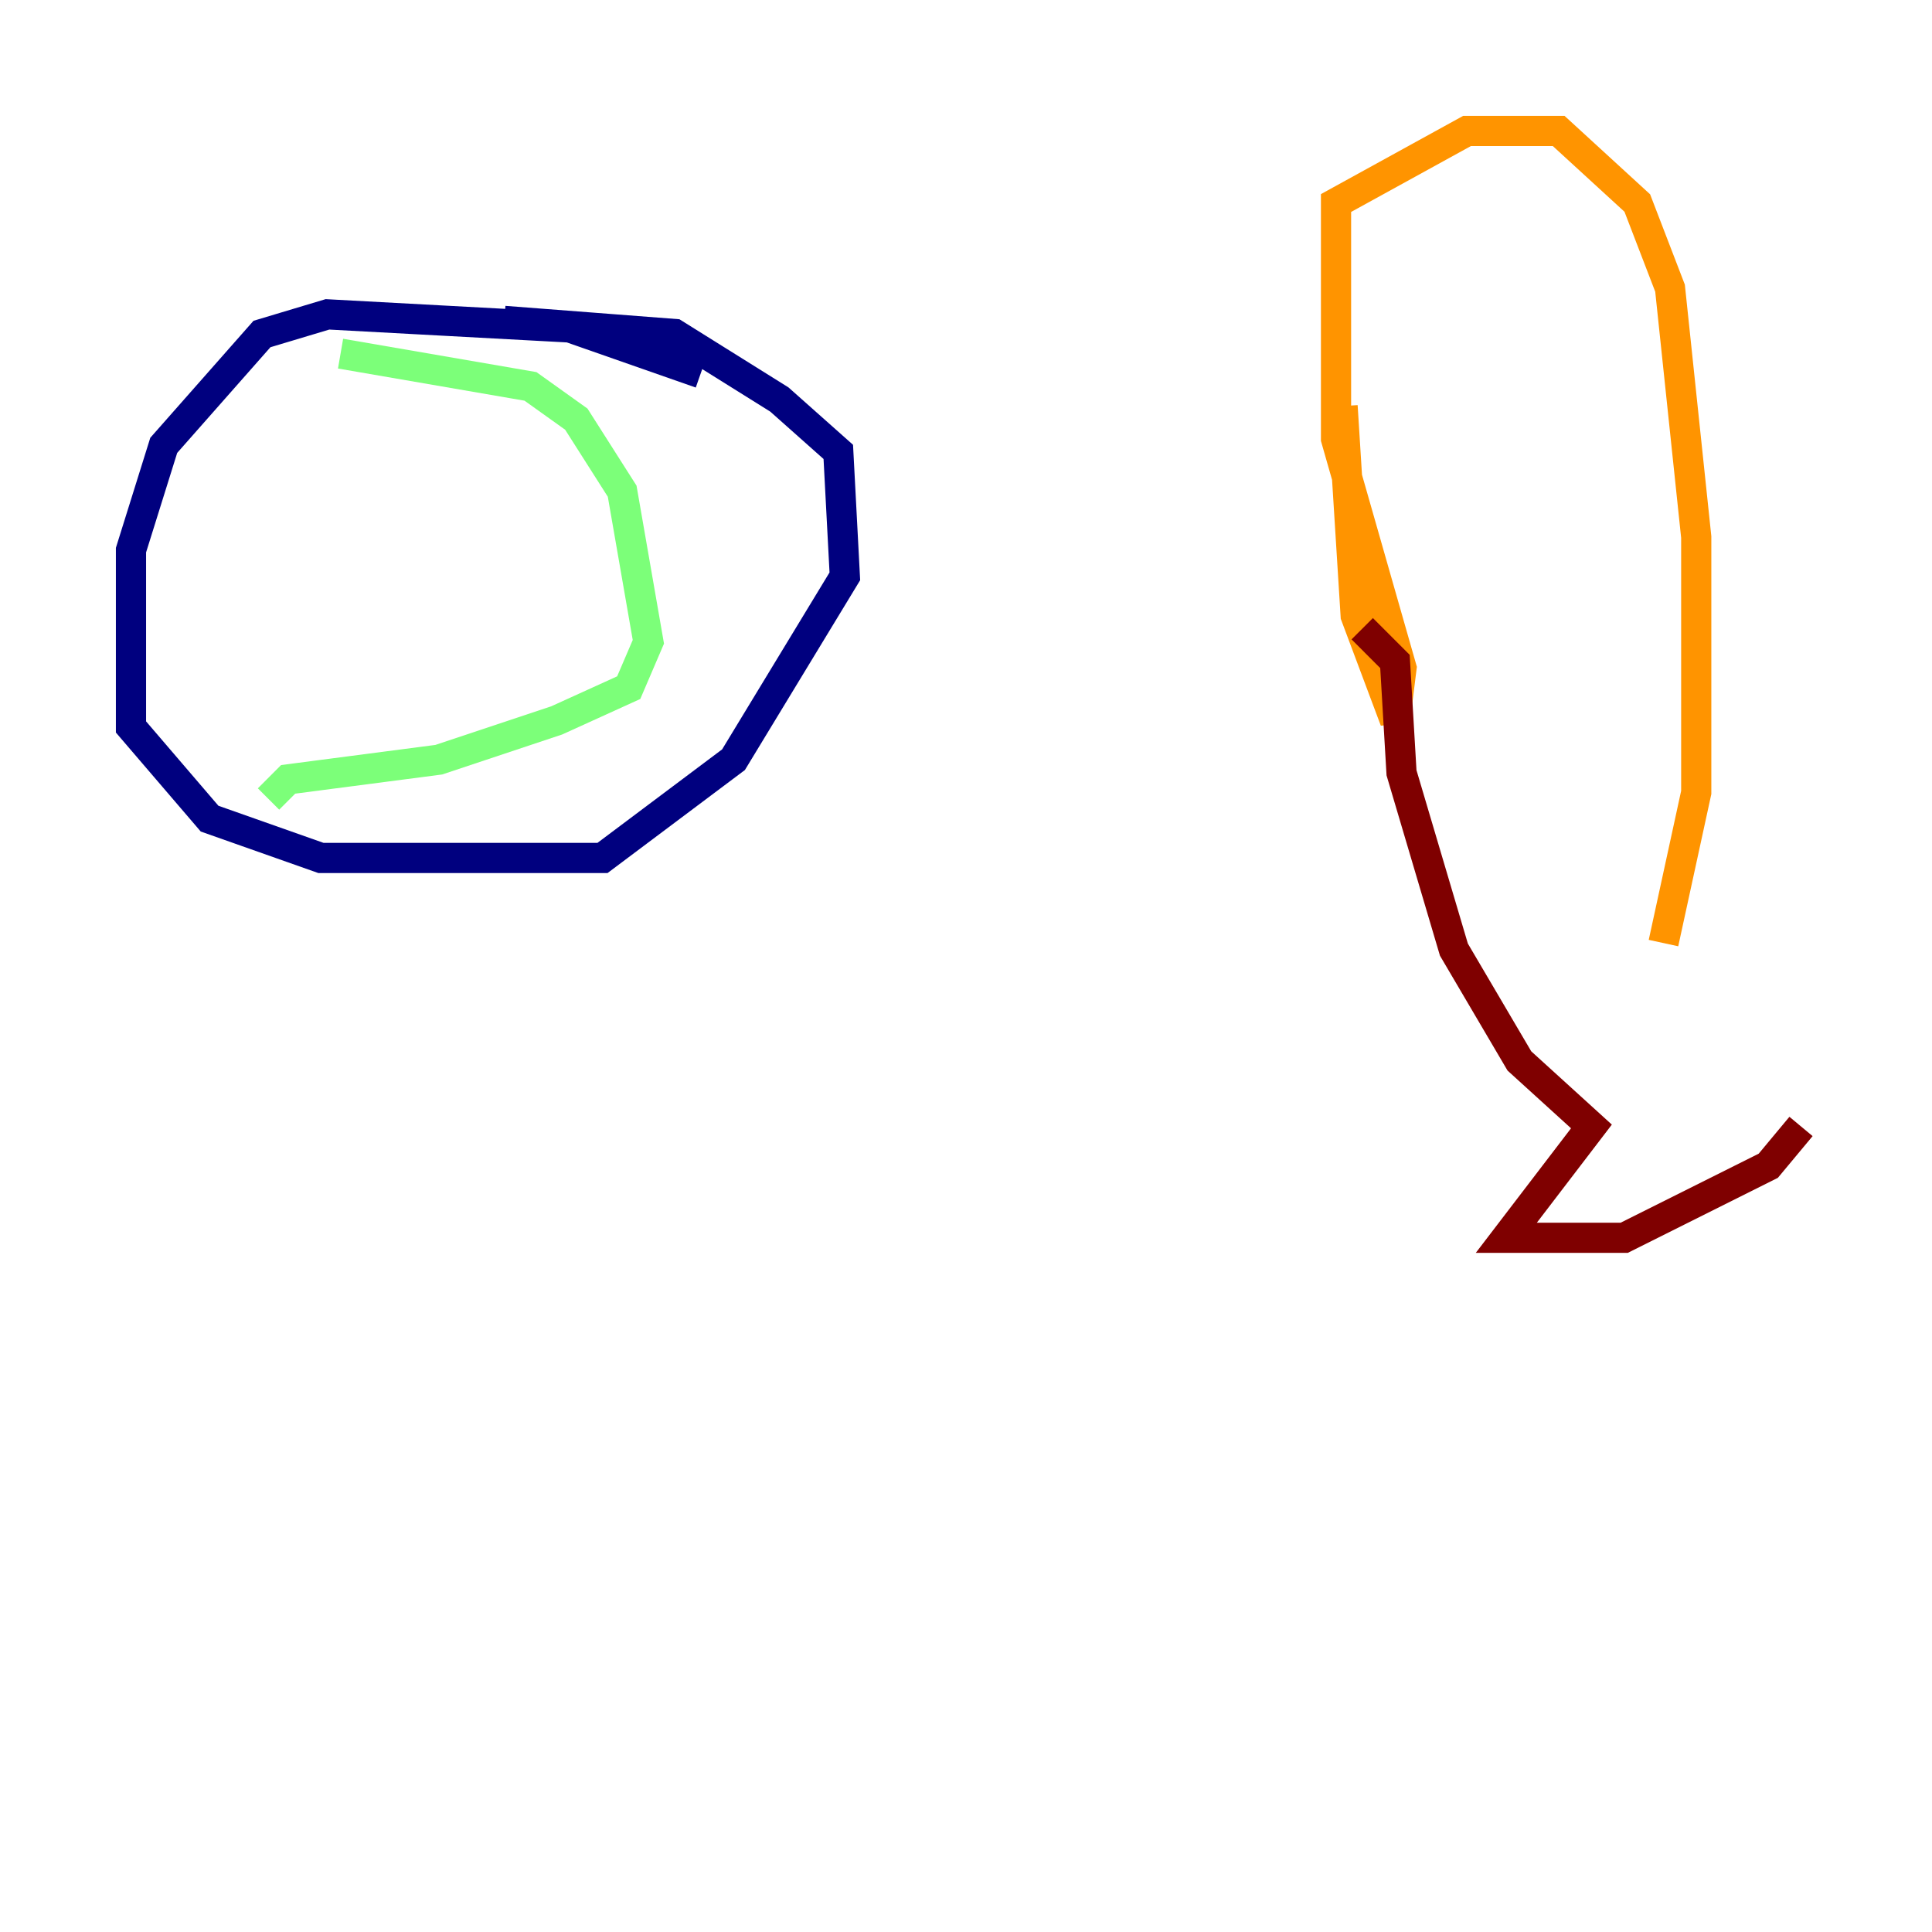 <?xml version="1.0" encoding="utf-8" ?>
<svg baseProfile="tiny" height="128" version="1.2" viewBox="0,0,128,128" width="128" xmlns="http://www.w3.org/2000/svg" xmlns:ev="http://www.w3.org/2001/xml-events" xmlns:xlink="http://www.w3.org/1999/xlink"><defs /><polyline fill="none" points="46.427,24.732 37.749,21.695 21.695,20.827 17.356,22.129 10.848,29.505 8.678,36.447 8.678,48.163 13.885,54.237 21.261,56.841 39.919,56.841 48.597,50.332 55.973,38.183 55.539,29.939 51.634,26.468 44.691,22.129 33.41,21.261" stroke="#00007f" stroke-width="2" /><polyline fill="none" points="16.054,17.356 16.054,17.356" stroke="#0080ff" stroke-width="2" /><polyline fill="none" points="22.563,23.43 35.146,25.6 38.183,27.77 41.22,32.542 42.956,42.522 41.654,45.559 36.881,47.729 29.071,50.332 19.091,51.634 17.79,52.936" stroke="#7cff79" stroke-width="2" /><polyline fill="none" points="88.949,26.902 89.817,40.786 92.42,47.729 92.854,44.258 88.515,29.071 88.515,13.451 97.193,8.678 103.268,8.678 108.475,13.451 110.644,19.091 112.38,35.58 112.38,52.502 110.21,62.481" stroke="#ff9400" stroke-width="2" /><polyline fill="none" points="90.251,41.654 92.42,43.824 92.854,51.2 96.325,62.915 100.664,70.291 105.437,74.63 99.797,82.007 107.607,82.007 117.153,77.234 119.322,74.63" stroke="#7f0000" stroke-width="2" /></svg>